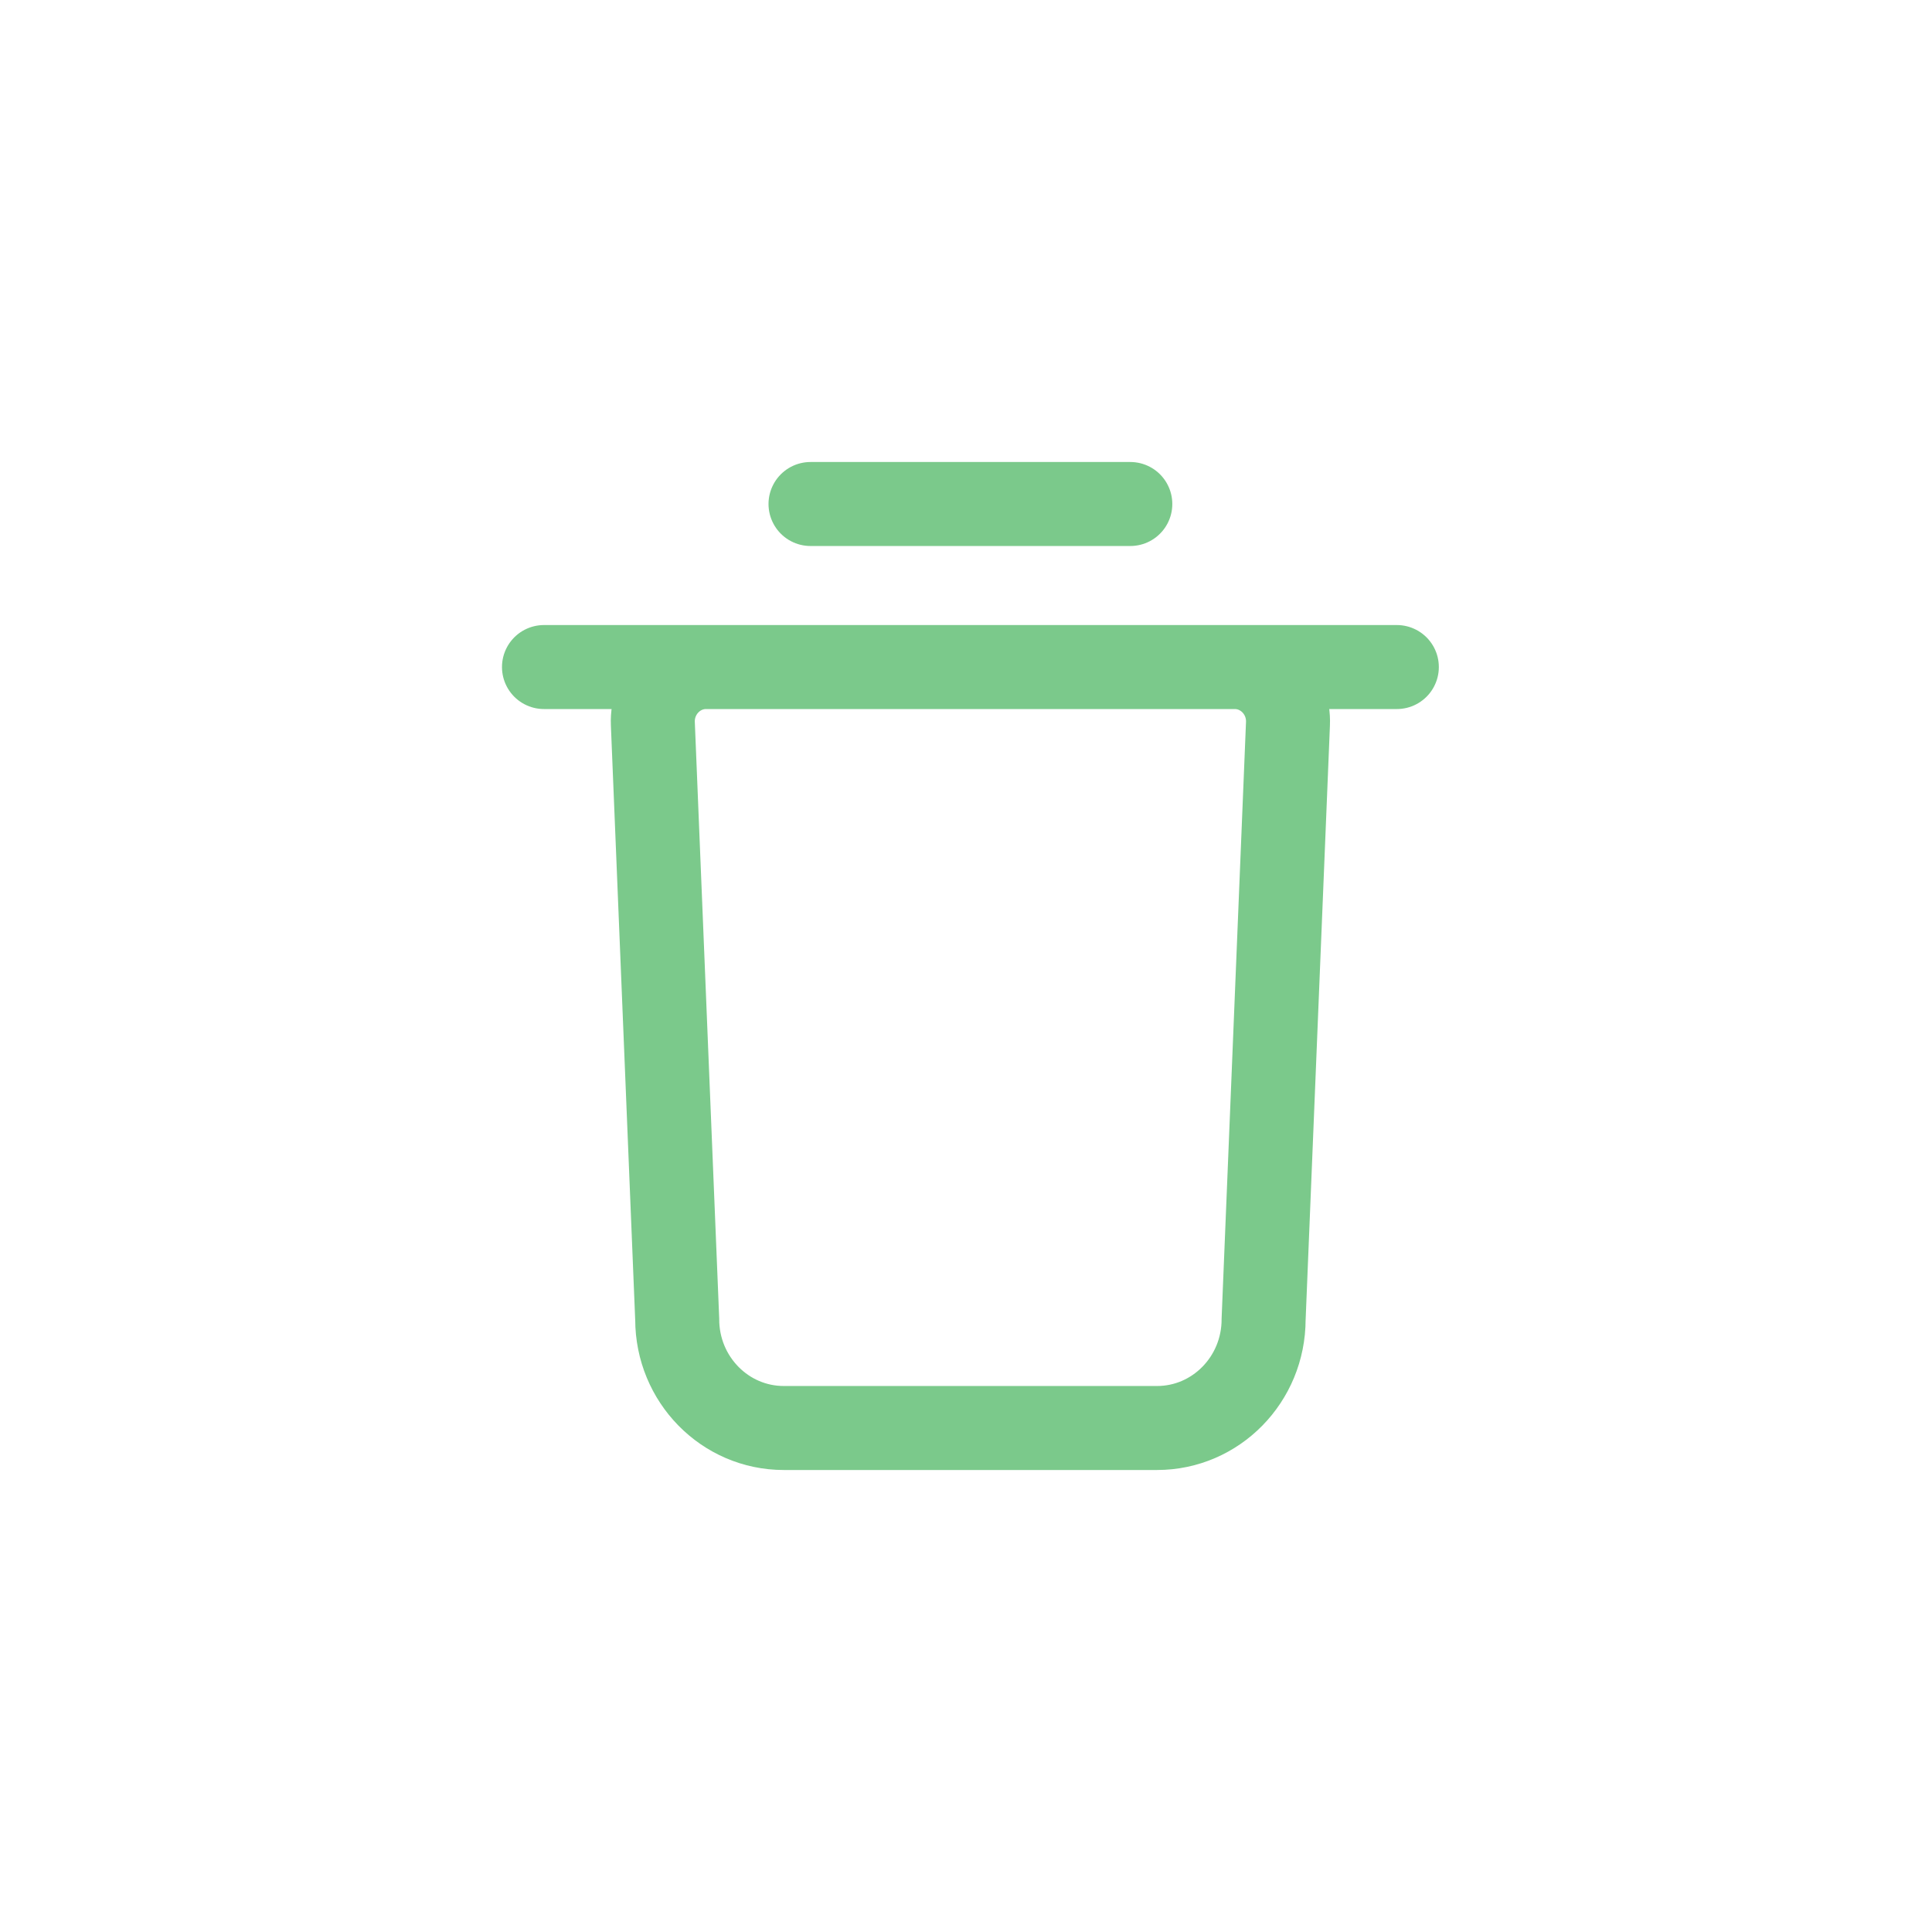 <svg width="23" height="23" viewBox="0 0 23 23" fill="none" xmlns="http://www.w3.org/2000/svg">
<path d="M6.476 7.941H16.629M9.649 6H13.456M13.774 17H9.331C8.63 17 8.062 16.421 8.062 15.706L7.772 8.615C7.757 8.248 8.046 7.941 8.406 7.941H14.699C15.059 7.941 15.348 8.248 15.333 8.615L15.043 15.706C15.043 16.421 14.475 17 13.774 17Z" stroke="#43B25B" stroke-opacity="0.7" stroke-linecap="round"/>
</svg>
